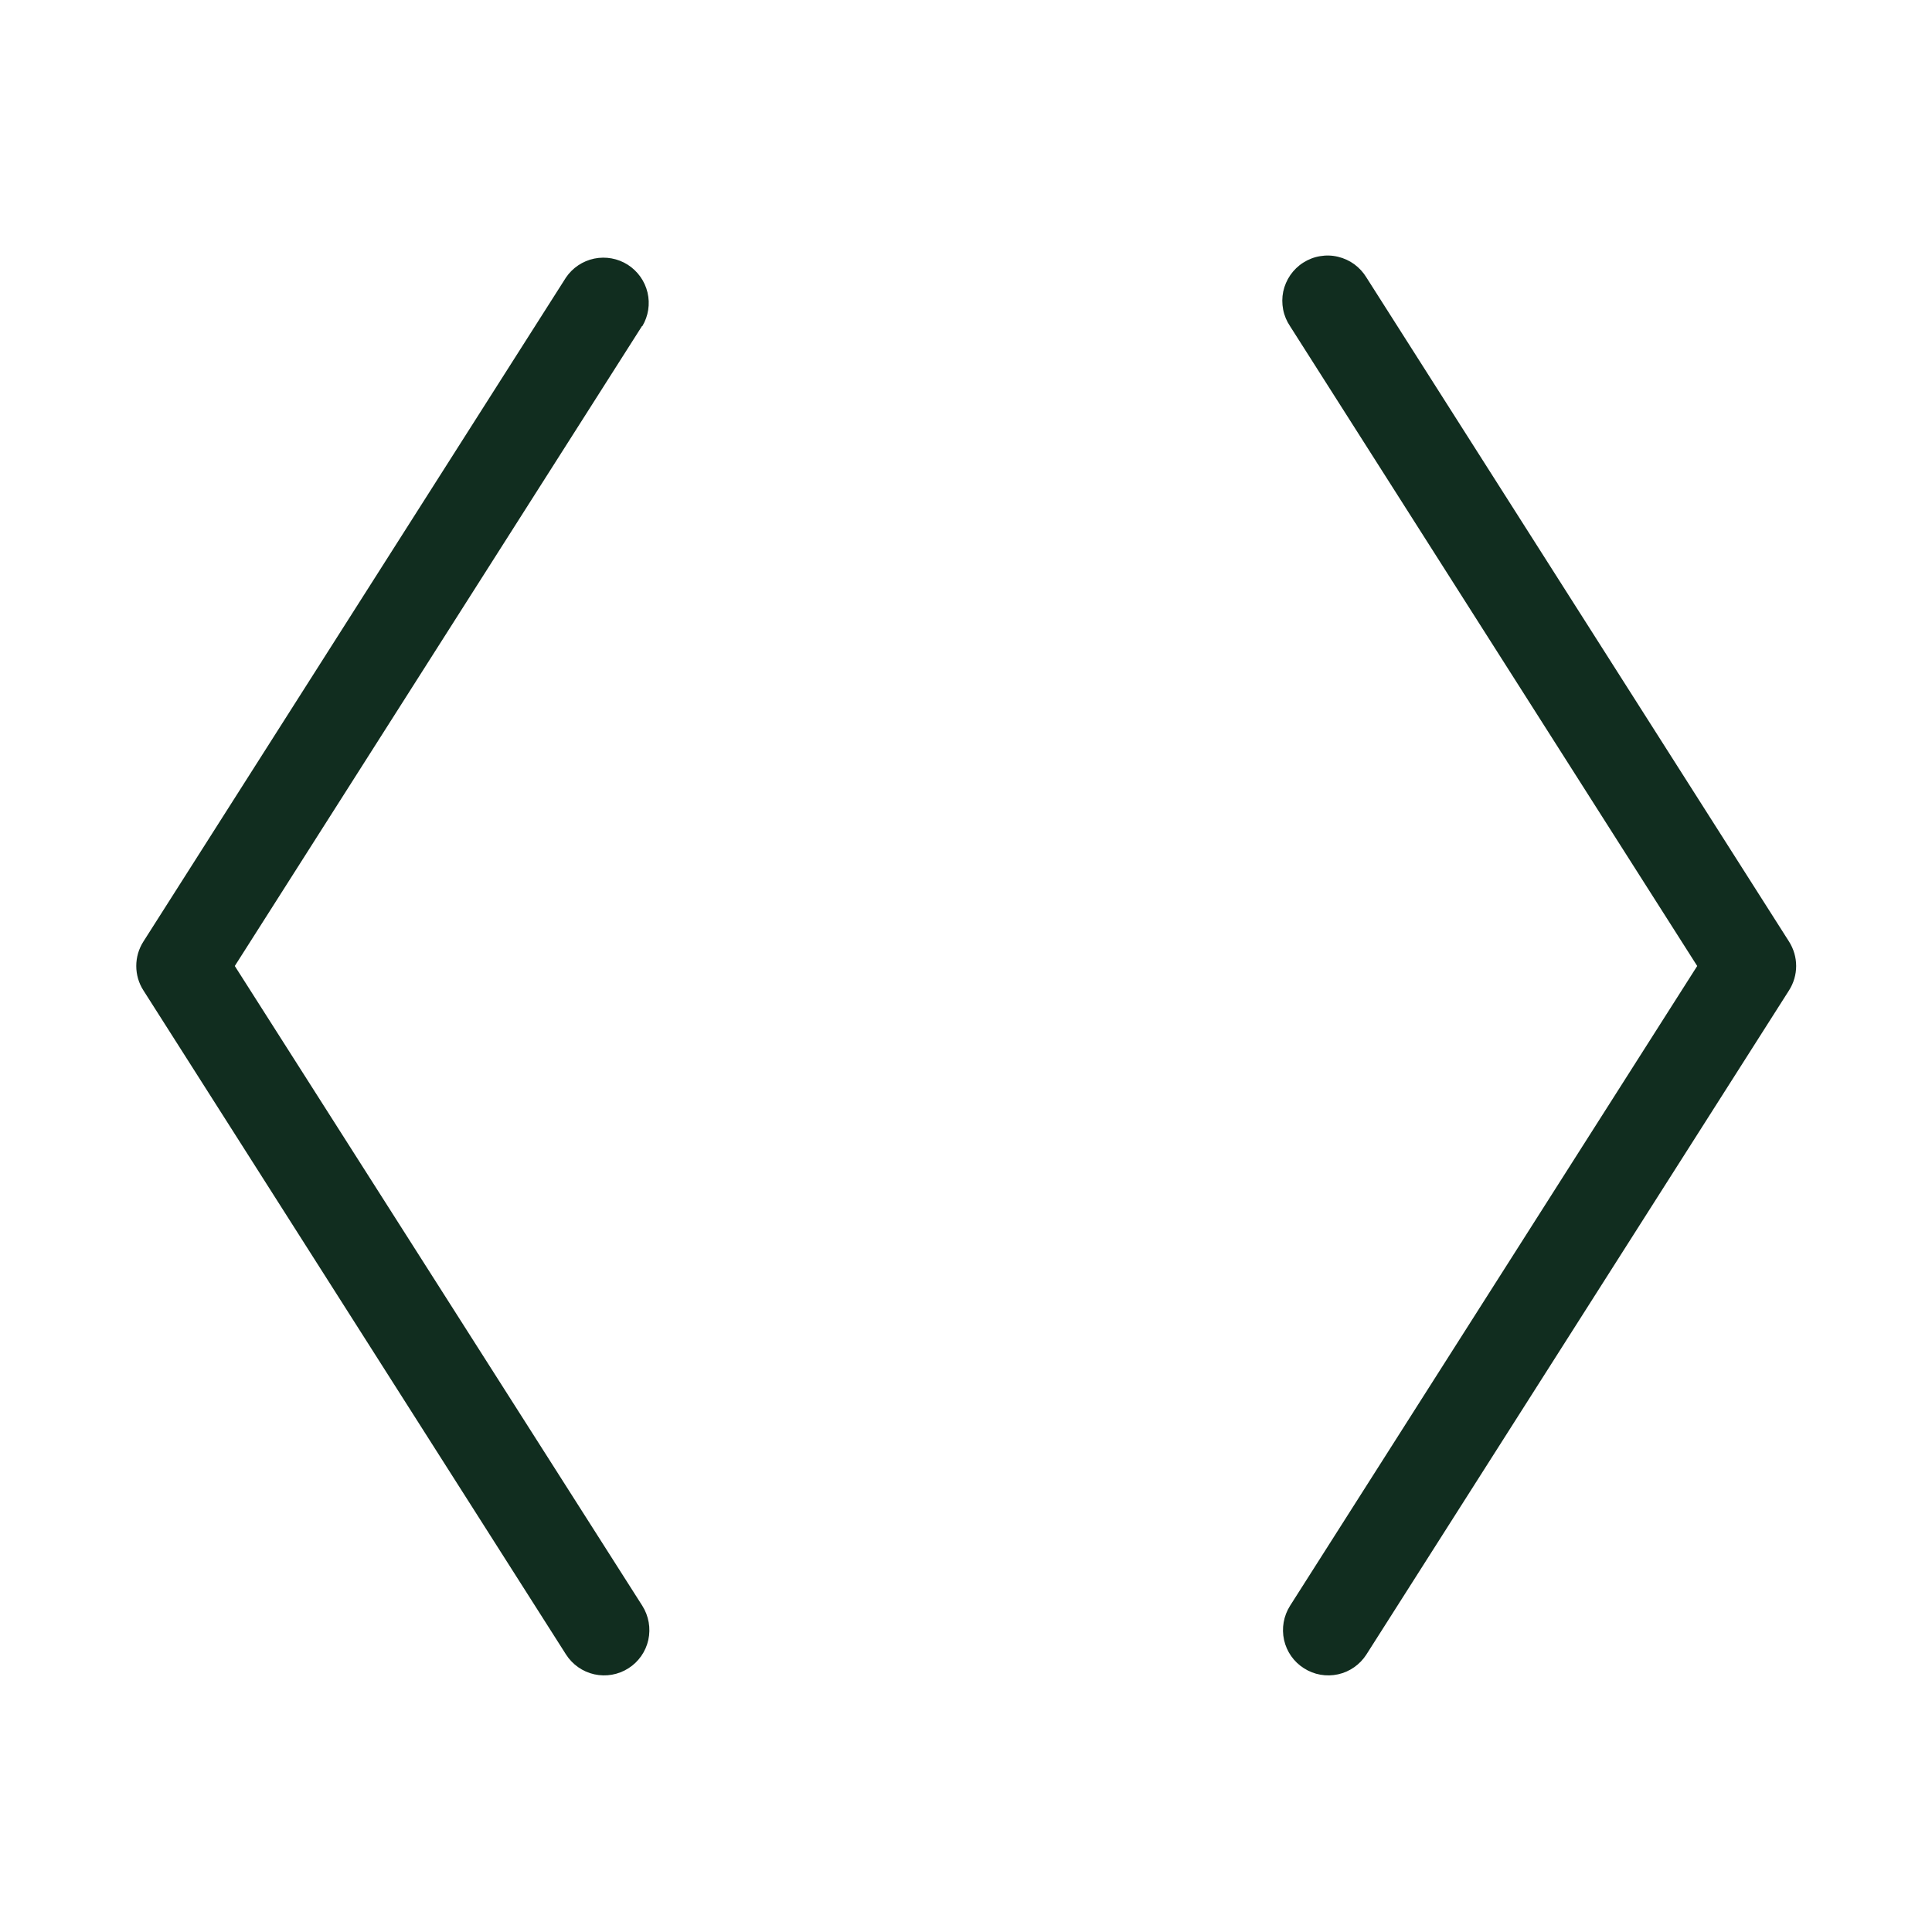 <svg width="32" height="32" viewBox="0 0 32 32" fill="none" xmlns="http://www.w3.org/2000/svg">
<path d="M10.633 5.402L3.889 16L10.639 26.597C10.745 26.765 10.781 26.968 10.738 27.163C10.695 27.357 10.576 27.526 10.409 27.632C10.241 27.739 10.038 27.775 9.844 27.732C9.65 27.689 9.481 27.57 9.374 27.402L2.374 16.402C2.297 16.282 2.257 16.142 2.257 16C2.257 15.857 2.297 15.718 2.374 15.597L9.374 4.597C9.483 4.436 9.651 4.323 9.843 4.283C10.034 4.244 10.233 4.28 10.398 4.385C10.562 4.49 10.68 4.655 10.725 4.845C10.77 5.035 10.739 5.235 10.639 5.402H10.633ZM29.633 15.597L22.633 4.597C22.581 4.511 22.513 4.437 22.432 4.377C22.351 4.318 22.259 4.276 22.162 4.253C22.064 4.229 21.963 4.226 21.864 4.243C21.765 4.259 21.671 4.296 21.586 4.35C21.502 4.403 21.429 4.474 21.372 4.556C21.315 4.639 21.275 4.732 21.254 4.83C21.234 4.928 21.234 5.029 21.253 5.128C21.272 5.226 21.311 5.319 21.367 5.402L28.111 16L21.367 26.597C21.261 26.765 21.225 26.968 21.268 27.163C21.311 27.357 21.43 27.526 21.598 27.632C21.765 27.739 21.968 27.775 22.163 27.732C22.357 27.689 22.526 27.57 22.633 27.402L29.633 16.402C29.709 16.282 29.75 16.142 29.75 16C29.75 15.857 29.709 15.718 29.633 15.597Z" fill="#112D1F"/>
</svg>
